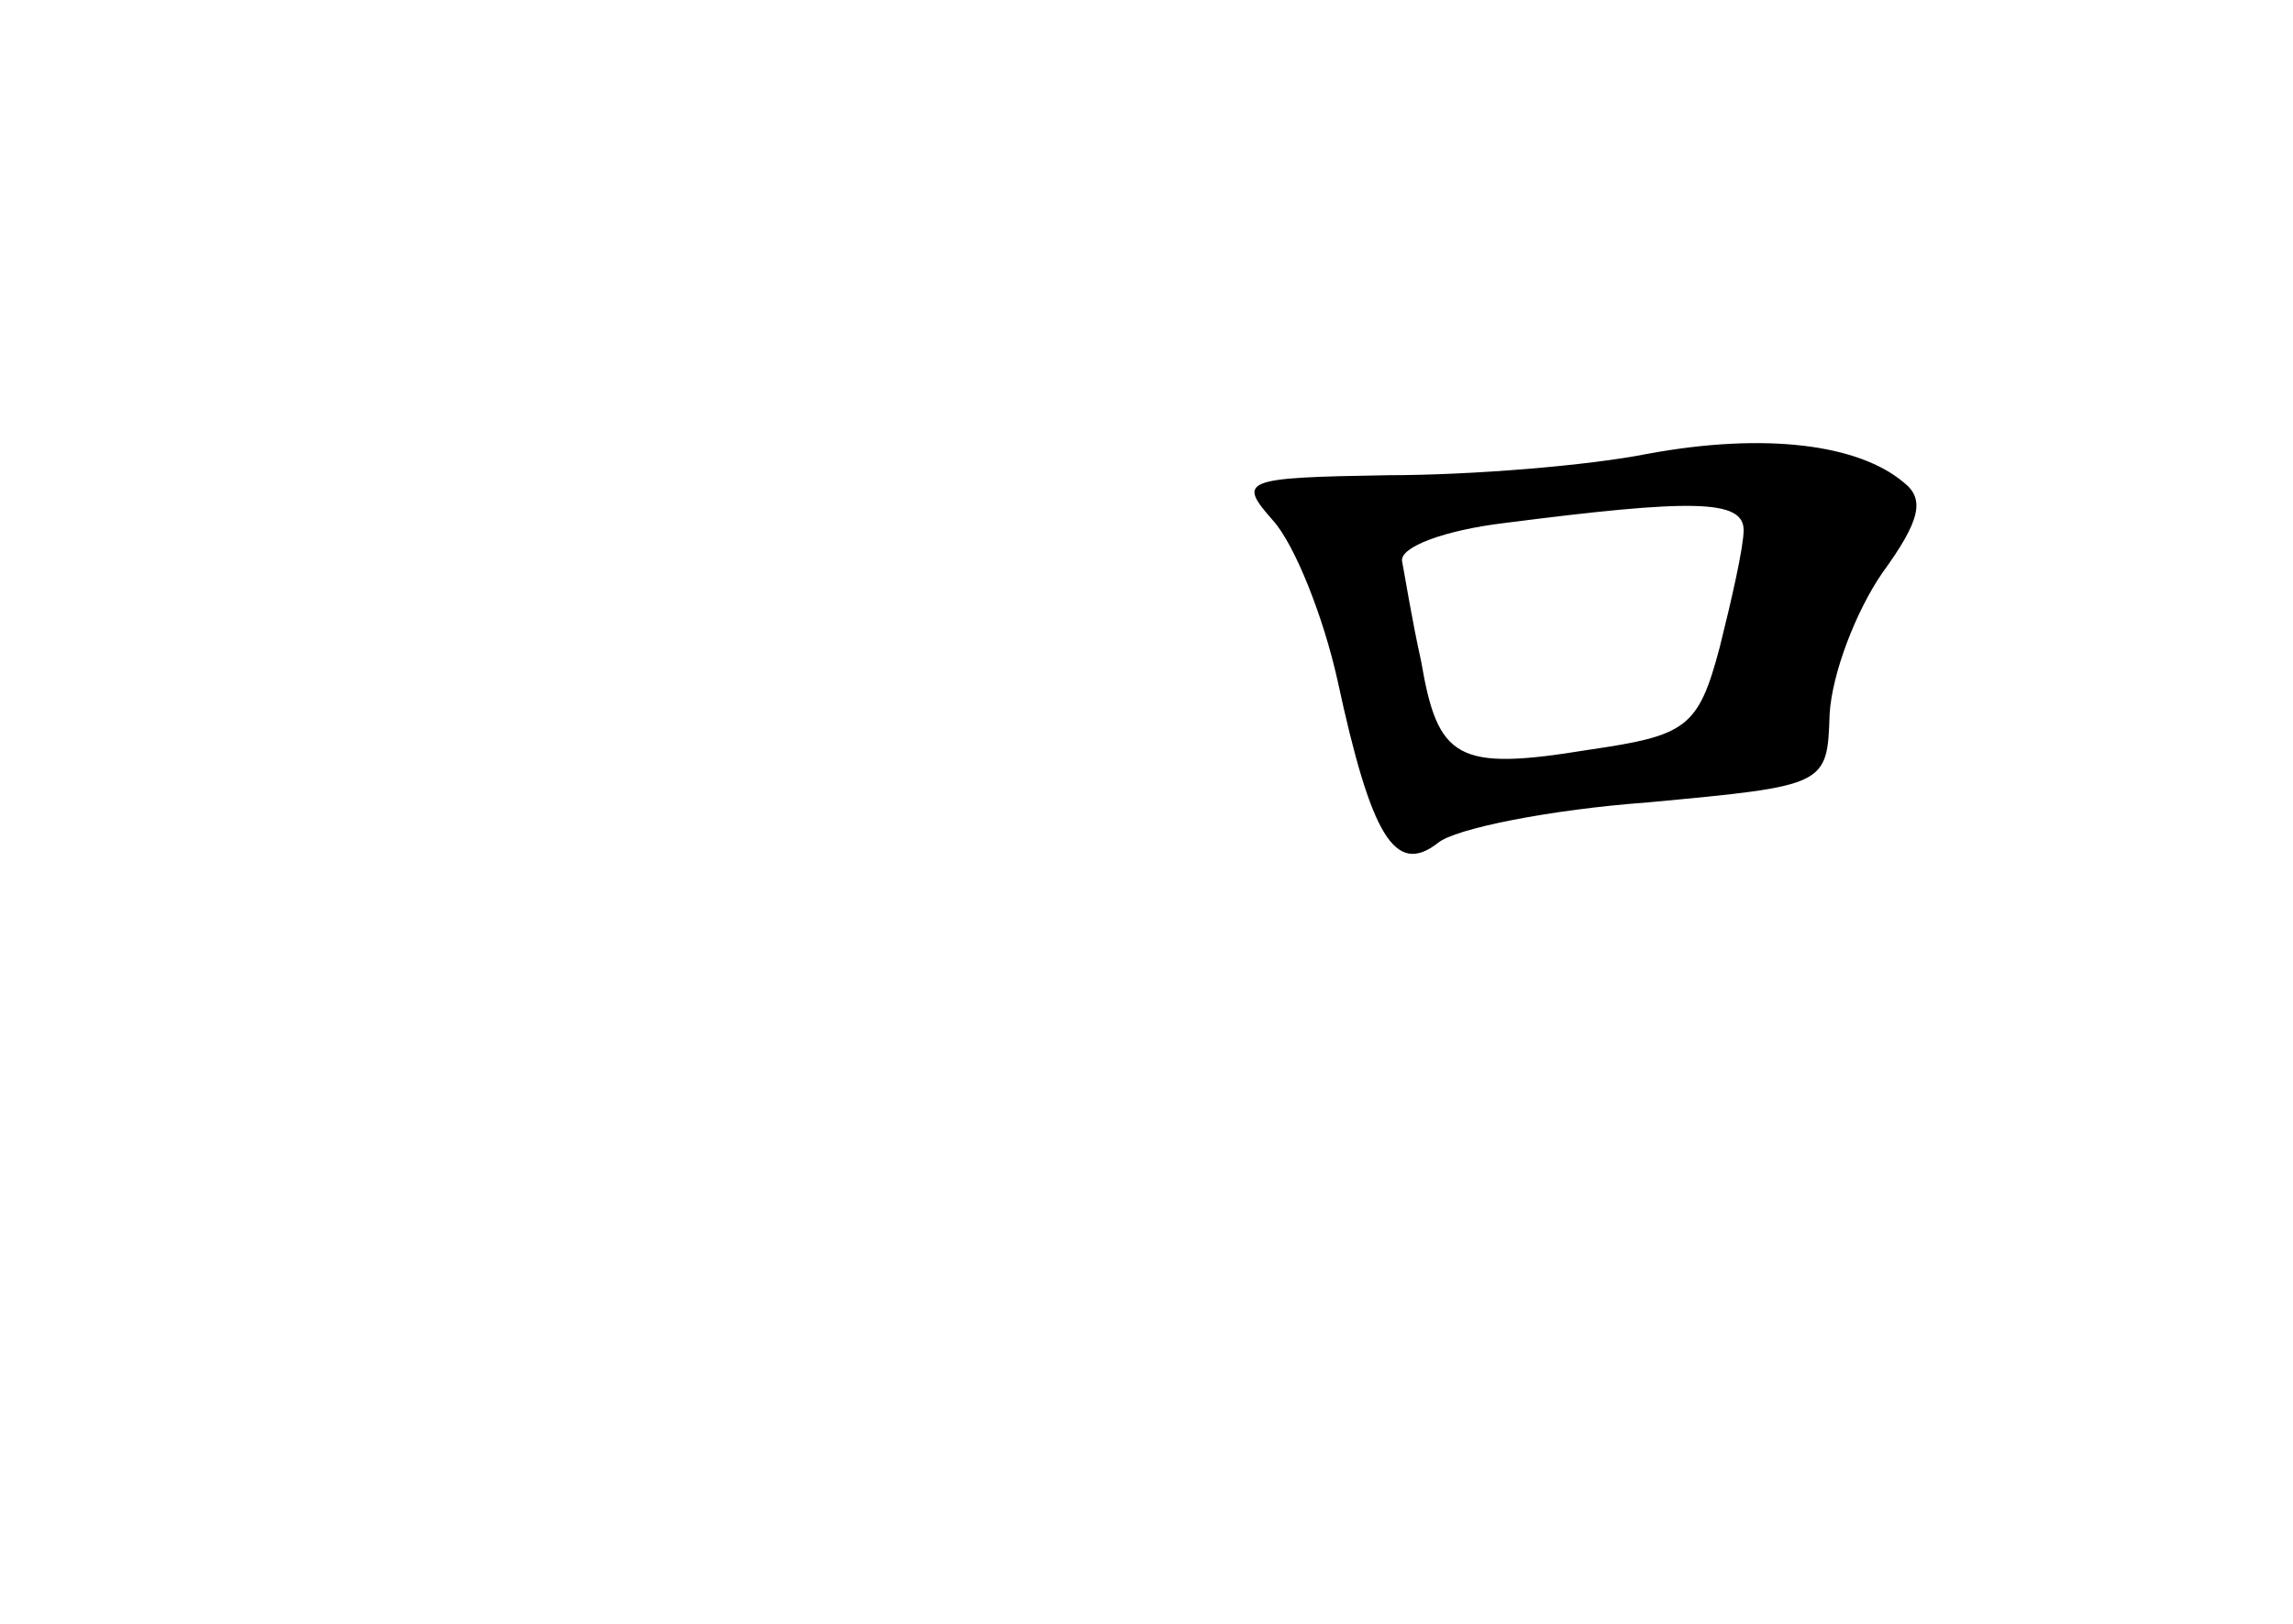 <?xml version="1.0" standalone="no"?>
<!DOCTYPE svg PUBLIC "-//W3C//DTD SVG 20010904//EN"
 "http://www.w3.org/TR/2001/REC-SVG-20010904/DTD/svg10.dtd">
<svg version="1.0" xmlns="http://www.w3.org/2000/svg"
 width="96pt" height="68pt" viewBox="0 0 96 68"
 preserveAspectRatio="xMidYMid meet">
<g transform="translate(0,68) scale(0.1,-0.1)"
fill="#000000" stroke="none">
<path d="M690 490 c-25 -5 -74 -9 -109 -9 -61 -1 -63 -2 -48 -19 9 -10 21 -40
27 -67 14 -65 24 -82 42 -68 7 6 47 14 88 17 75 7 75 7 76 37 1 17 11 43 22
59 16 22 18 31 9 38 -19 16 -58 21 -107 12z m40 -32 c0 -7 -5 -29 -10 -49 -9
-34 -14 -37 -55 -43 -55 -9 -63 -4 -70 37 -4 18 -7 37 -8 42 -1 6 18 13 43 16
78 10 100 10 100 -3z"/>
</g>
</svg>
